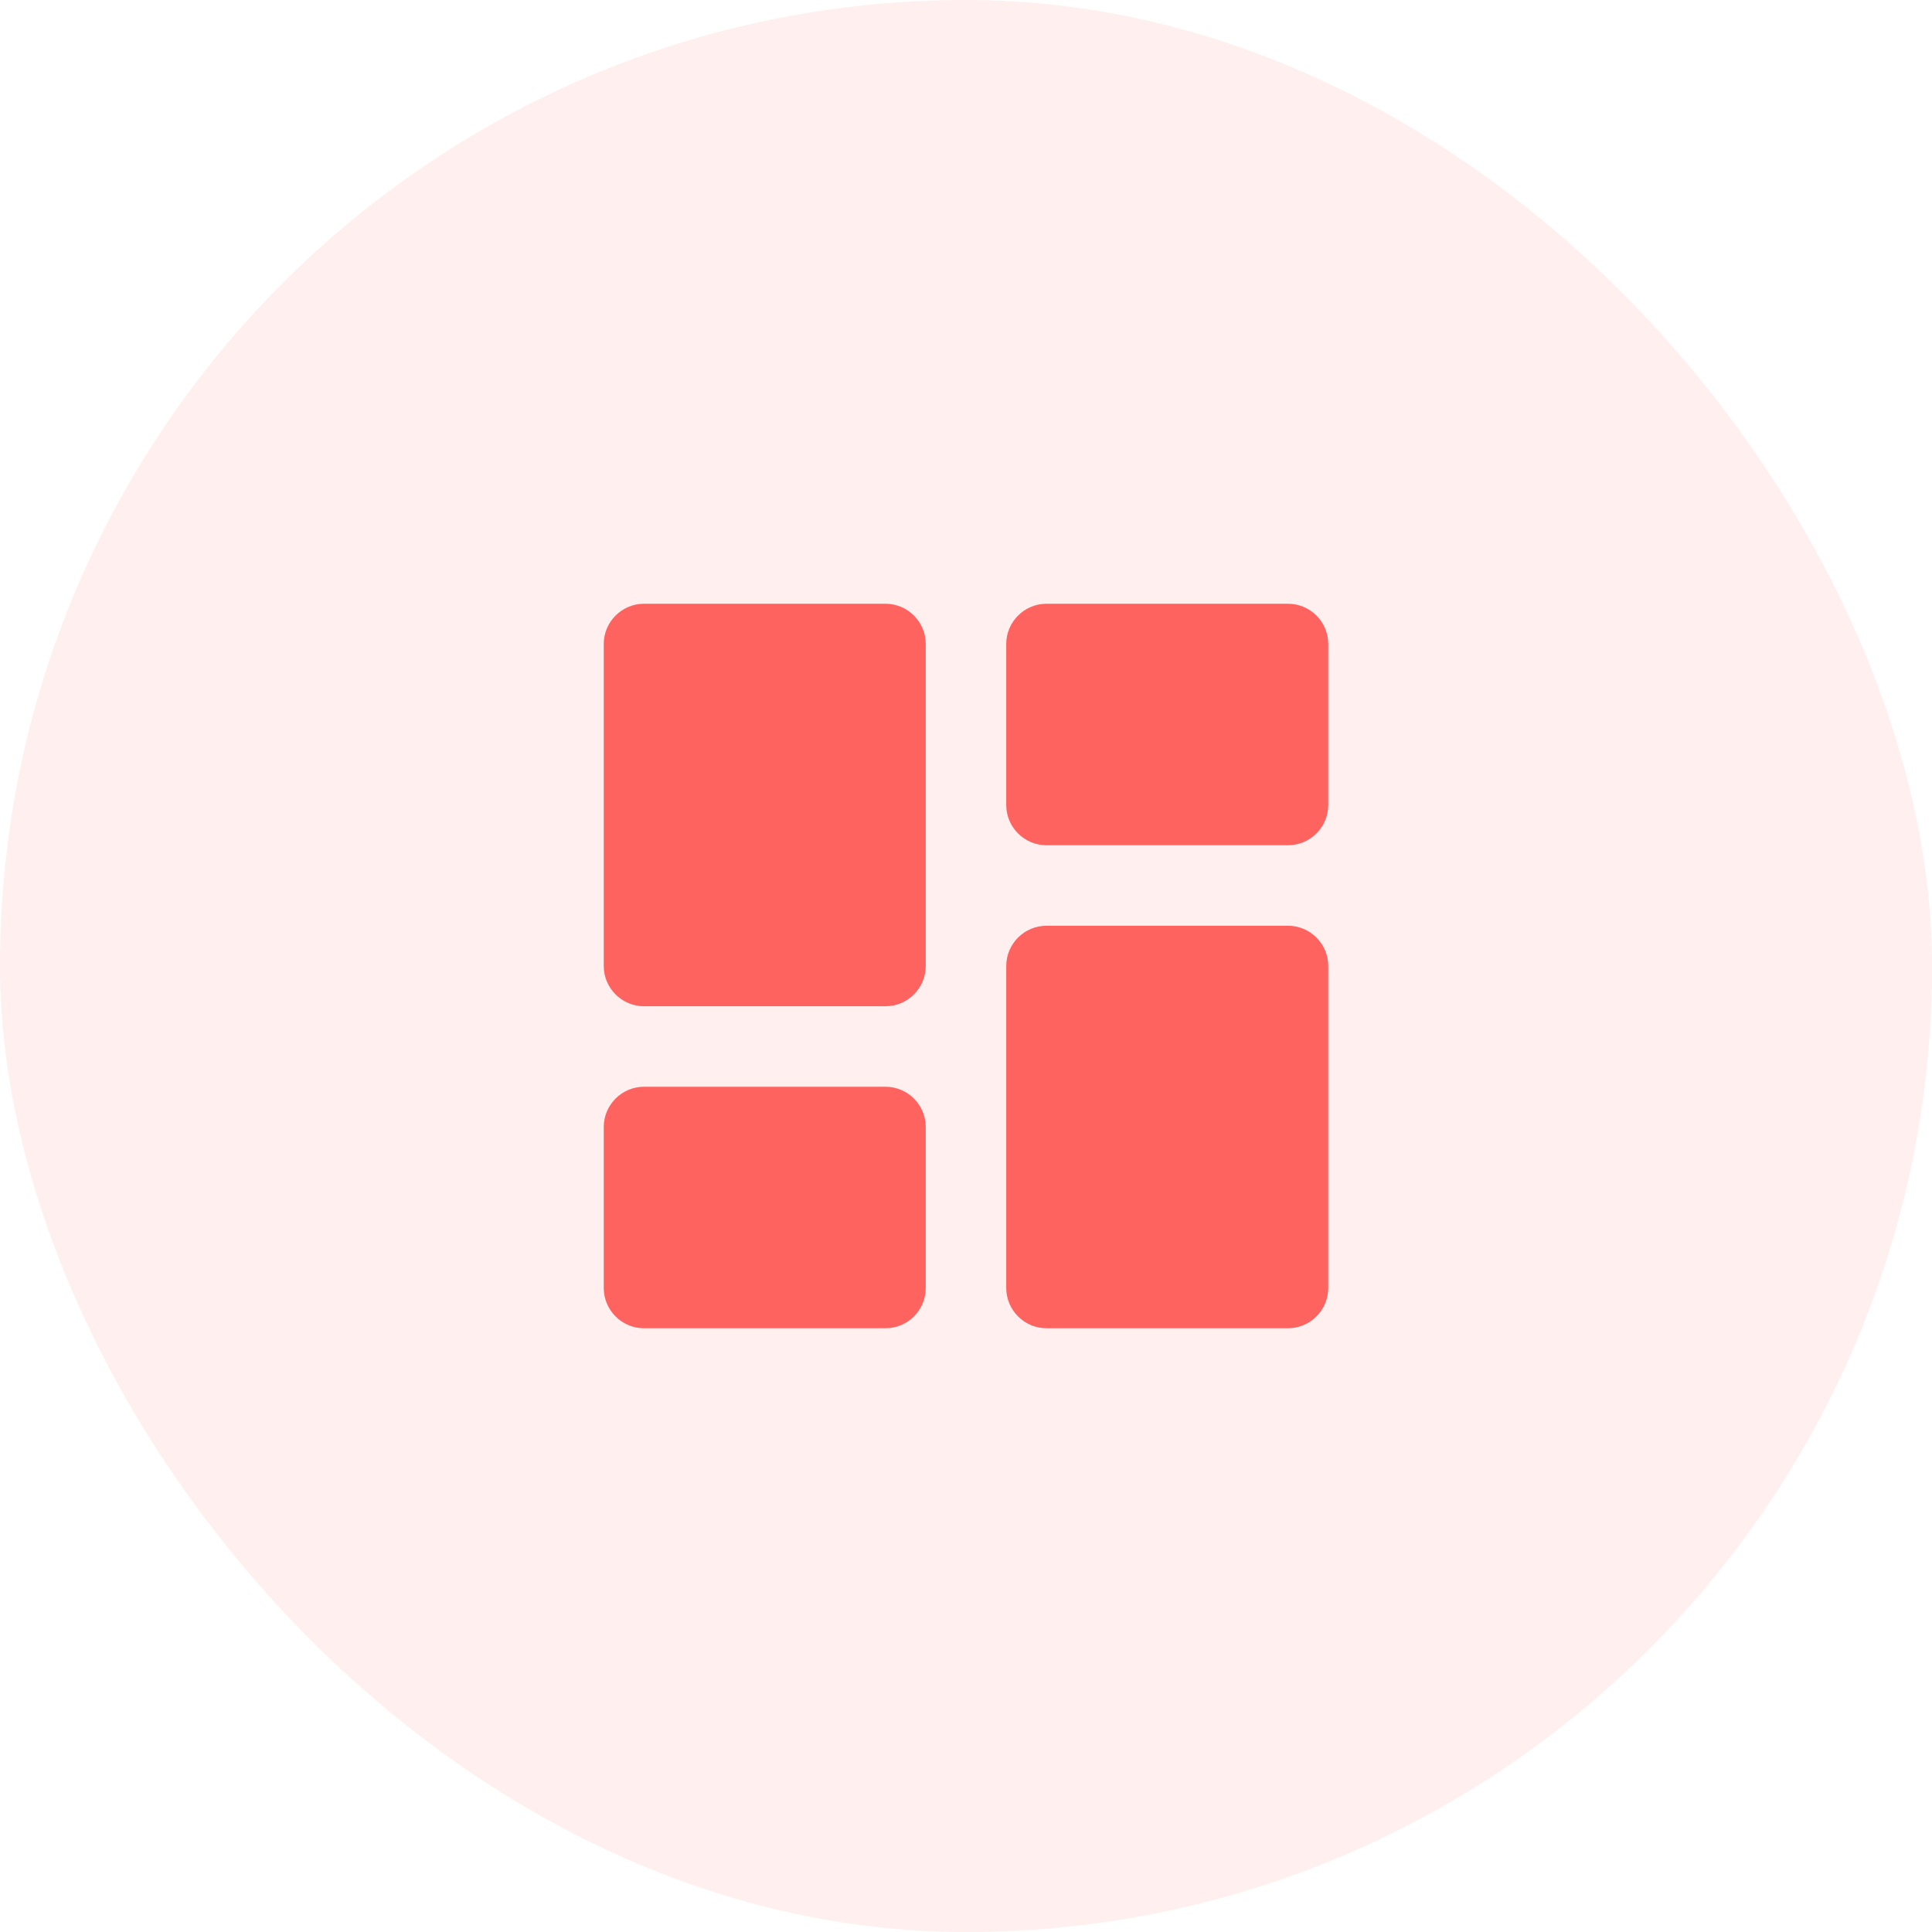 <svg width="60" height="60" viewBox="0 0 60 60" fill="none" xmlns="http://www.w3.org/2000/svg">
<rect width="60" height="60" rx="30" fill="#FF635F" fill-opacity="0.1"/>
<g clip-path="url(#clip0_3692_2911)">
<path d="M20 31.25H27.5C28.188 31.25 28.75 30.688 28.75 30V20C28.75 19.312 28.188 18.75 27.5 18.75H20C19.312 18.75 18.75 19.312 18.75 20V30C18.75 30.688 19.312 31.25 20 31.25ZM20 41.25H27.5C28.188 41.25 28.75 40.688 28.75 40V35C28.75 34.312 28.188 33.75 27.5 33.75H20C19.312 33.75 18.75 34.312 18.75 35V40C18.75 40.688 19.312 41.25 20 41.25ZM32.5 41.25H40C40.688 41.25 41.25 40.688 41.25 40V30C41.25 29.312 40.688 28.75 40 28.75H32.5C31.812 28.75 31.25 29.312 31.25 30V40C31.25 40.688 31.812 41.25 32.5 41.25ZM31.25 20V25C31.25 25.688 31.812 26.25 32.5 26.25H40C40.688 26.25 41.25 25.688 41.25 25V20C41.25 19.312 40.688 18.75 40 18.75H32.5C31.812 18.75 31.25 19.312 31.25 20Z" fill="#FF635F"/>
</g>
<defs>
<clipPath id="clip0_3692_2911">
<rect width="30" height="30" fill="white" transform="translate(15 15)"/>
</clipPath>
</defs>
</svg>
